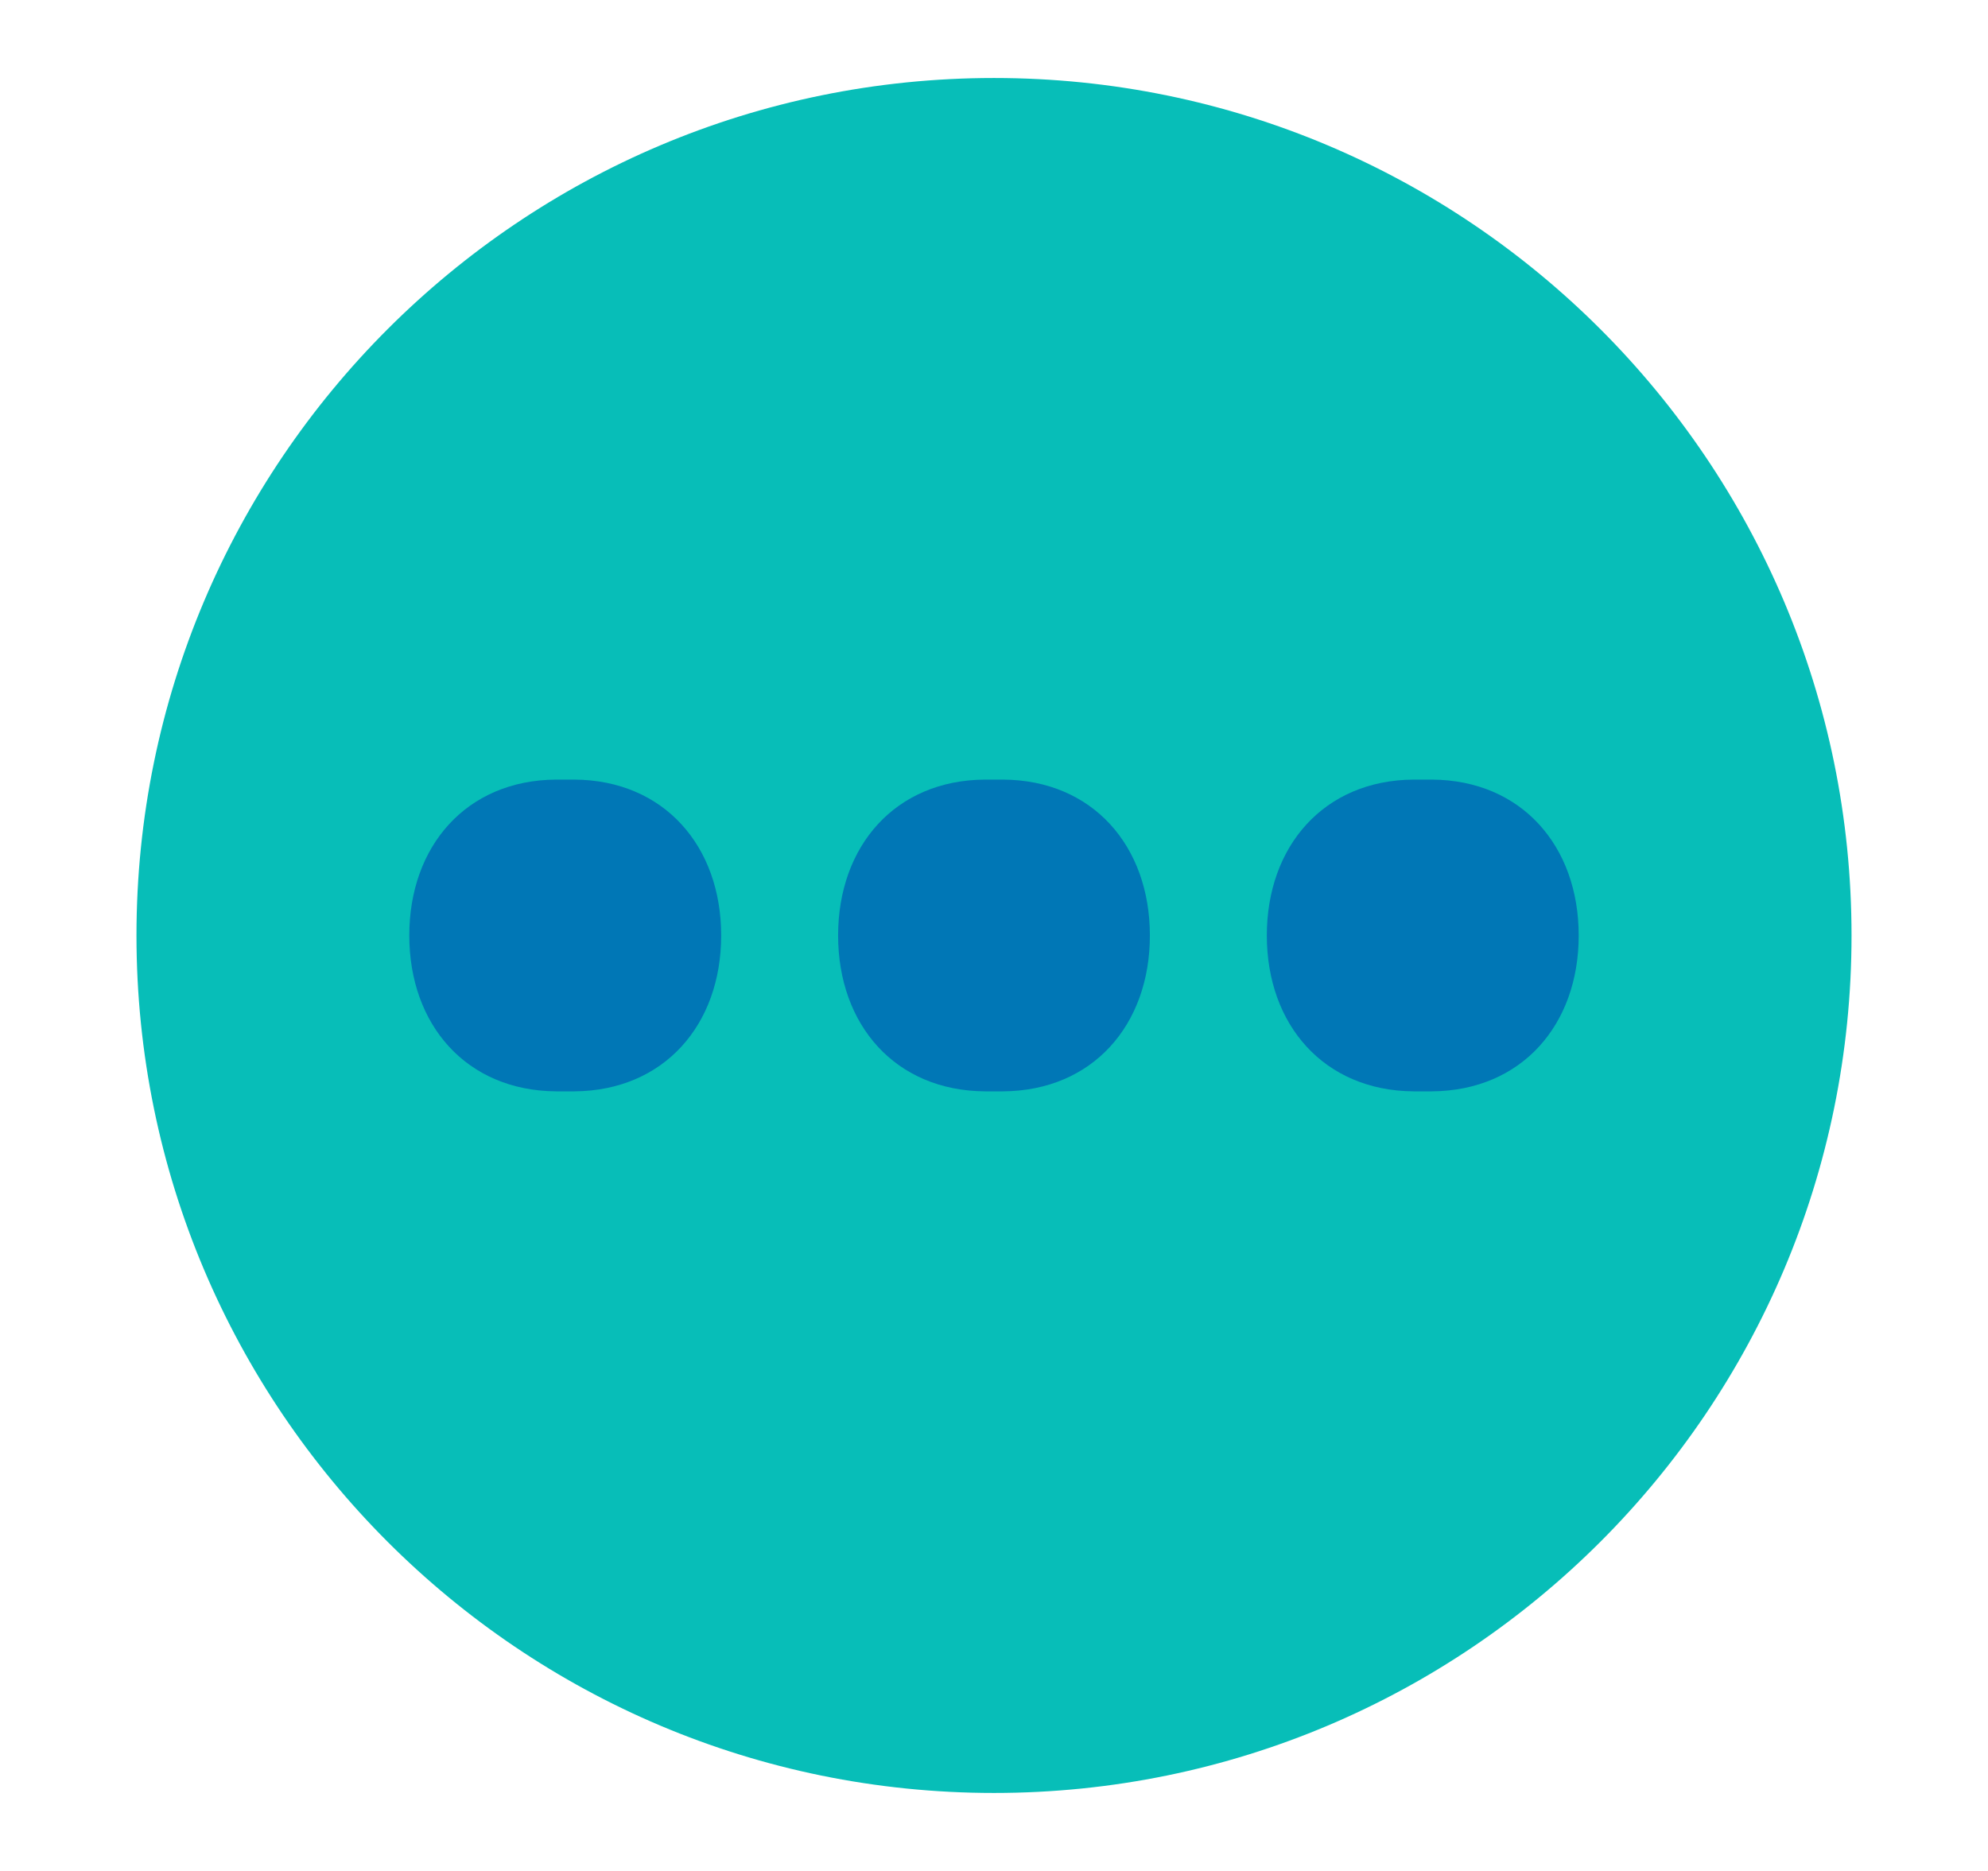 <svg width="17" height="16" viewBox="0 0 17 16" fill="none" xmlns="http://www.w3.org/2000/svg">
<path d="M8.5 15.333C4.45 15.333 1.167 12.05 1.167 8C1.167 3.95 4.45 0.667 8.5 0.667C12.55 0.667 15.833 3.95 15.833 8C15.833 12.05 12.55 15.333 8.5 15.333Z" fill="#07BEB8"/>
<path d="M3.5 8C3.5 7.235 3.989 6.672 4.754 6.667C4.78 6.667 4.806 6.667 4.833 6.667C4.86 6.667 4.887 6.667 4.913 6.667C5.677 6.672 6.167 7.235 6.167 8C6.167 8.765 5.677 9.327 4.913 9.333C4.887 9.333 4.86 9.333 4.833 9.333C4.806 9.333 4.78 9.333 4.754 9.333C3.989 9.327 3.5 8.765 3.5 8Z" fill="#0077B6"/>
<path d="M7.167 8C7.167 7.235 7.656 6.672 8.421 6.667C8.447 6.667 8.473 6.667 8.5 6.667C8.527 6.667 8.553 6.667 8.579 6.667C9.344 6.672 9.833 7.235 9.833 8C9.833 8.765 9.344 9.327 8.579 9.333C8.553 9.333 8.527 9.333 8.5 9.333C8.473 9.333 8.447 9.333 8.421 9.333C7.656 9.327 7.167 8.765 7.167 8Z" fill="#0077B6"/>
<path d="M10.833 8C10.833 7.235 11.323 6.672 12.087 6.667C12.113 6.667 12.14 6.667 12.167 6.667C12.194 6.667 12.22 6.667 12.246 6.667C13.011 6.672 13.5 7.235 13.5 8C13.5 8.765 13.011 9.327 12.246 9.333C12.22 9.333 12.194 9.333 12.167 9.333C12.14 9.333 12.113 9.333 12.087 9.333C11.323 9.327 10.833 8.765 10.833 8Z" fill="#0077B6"/>
</svg>
